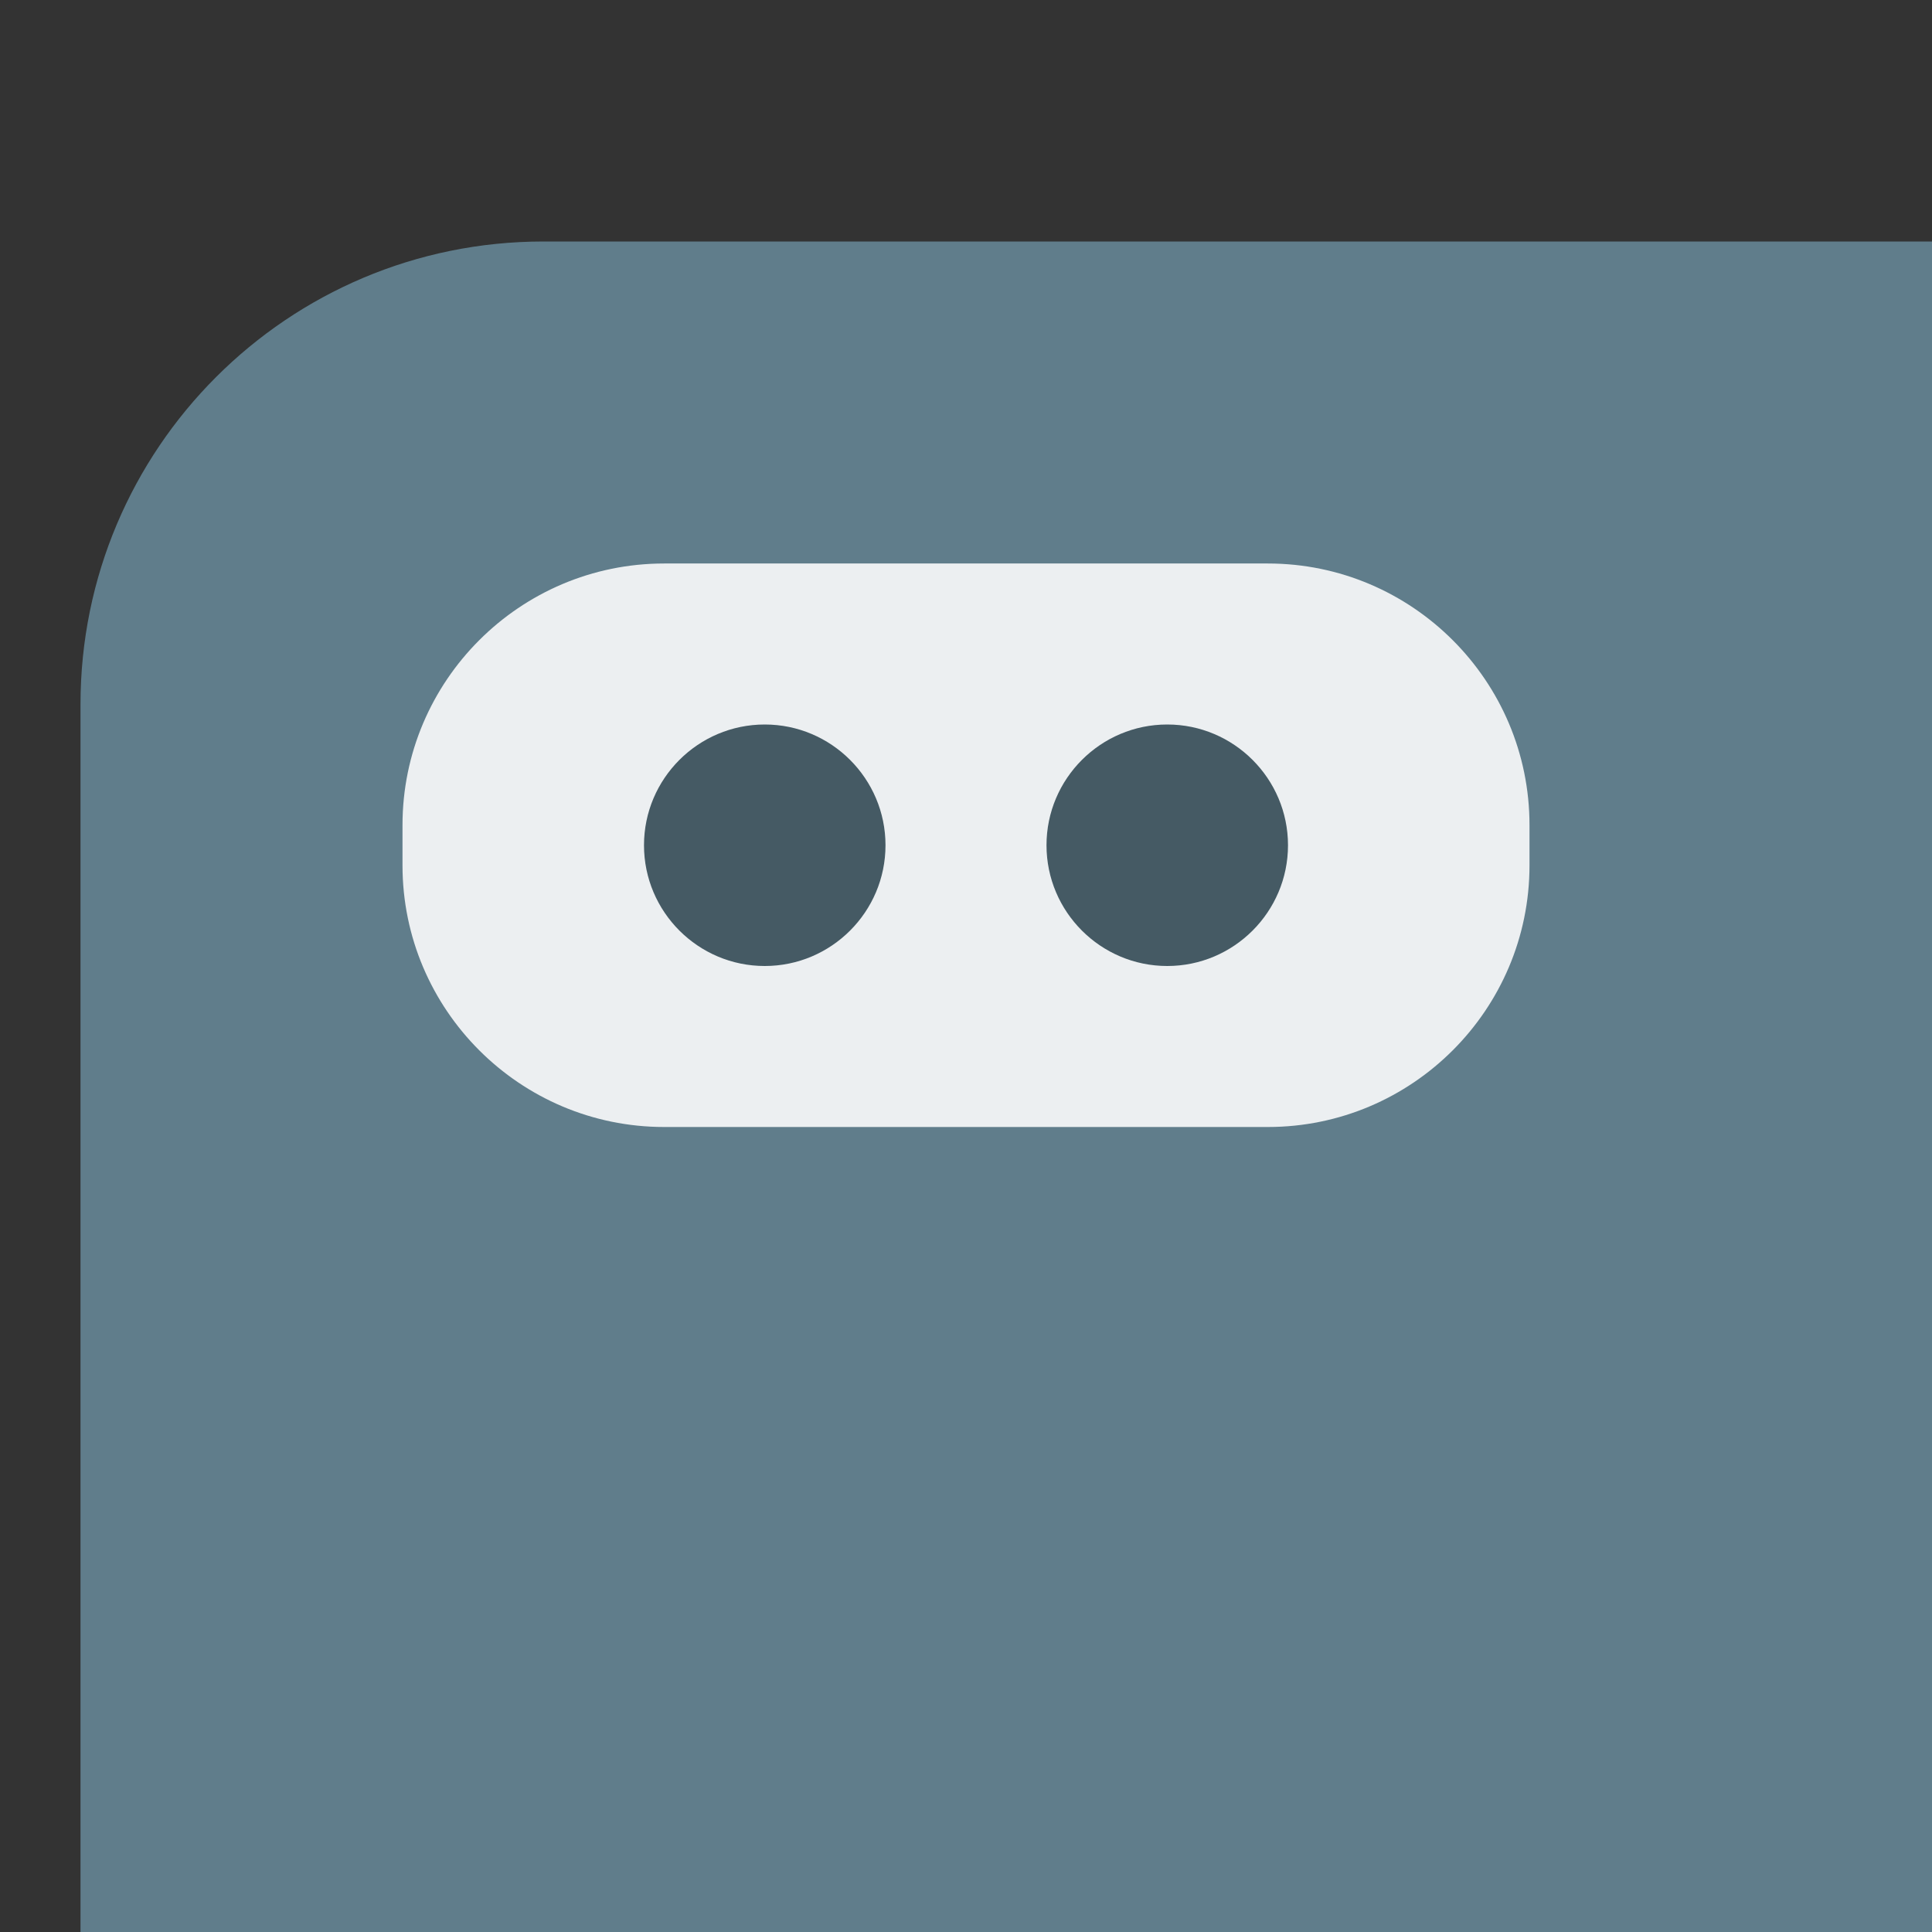 <svg id="color" enable-background="new 0 0 24 24" height="512" viewBox="0 0 24 24" width="512" xmlns="http://www.w3.org/2000/svg"><rect x="0" y="0" width="24" height="24" fill="#333333" stroke="none"/><path d="m24 24h-23v-15.25c0-3.176 2.574-5.75 5.75-5.75h17.25z" fill="#607d8b"/><path d="m15.75 14h-7.5c-1.792 0-3.25-1.458-3.25-3.25v-.5c0-1.792 1.458-3.25 3.25-3.25h7.5c1.792 0 3.25 1.458 3.25 3.25v.5c0 1.792-1.458 3.25-3.25 3.25z" fill="#eceff1"/><g fill="#455a64"><path d="m14.5 12c-.827 0-1.5-.673-1.5-1.5s.673-1.5 1.5-1.5 1.5.673 1.5 1.5-.673 1.5-1.5 1.5z"/><path d="m9.5 12c-.827 0-1.5-.673-1.5-1.5s.673-1.5 1.5-1.5 1.5.673 1.5 1.5-.673 1.5-1.5 1.5z"/></g></svg>